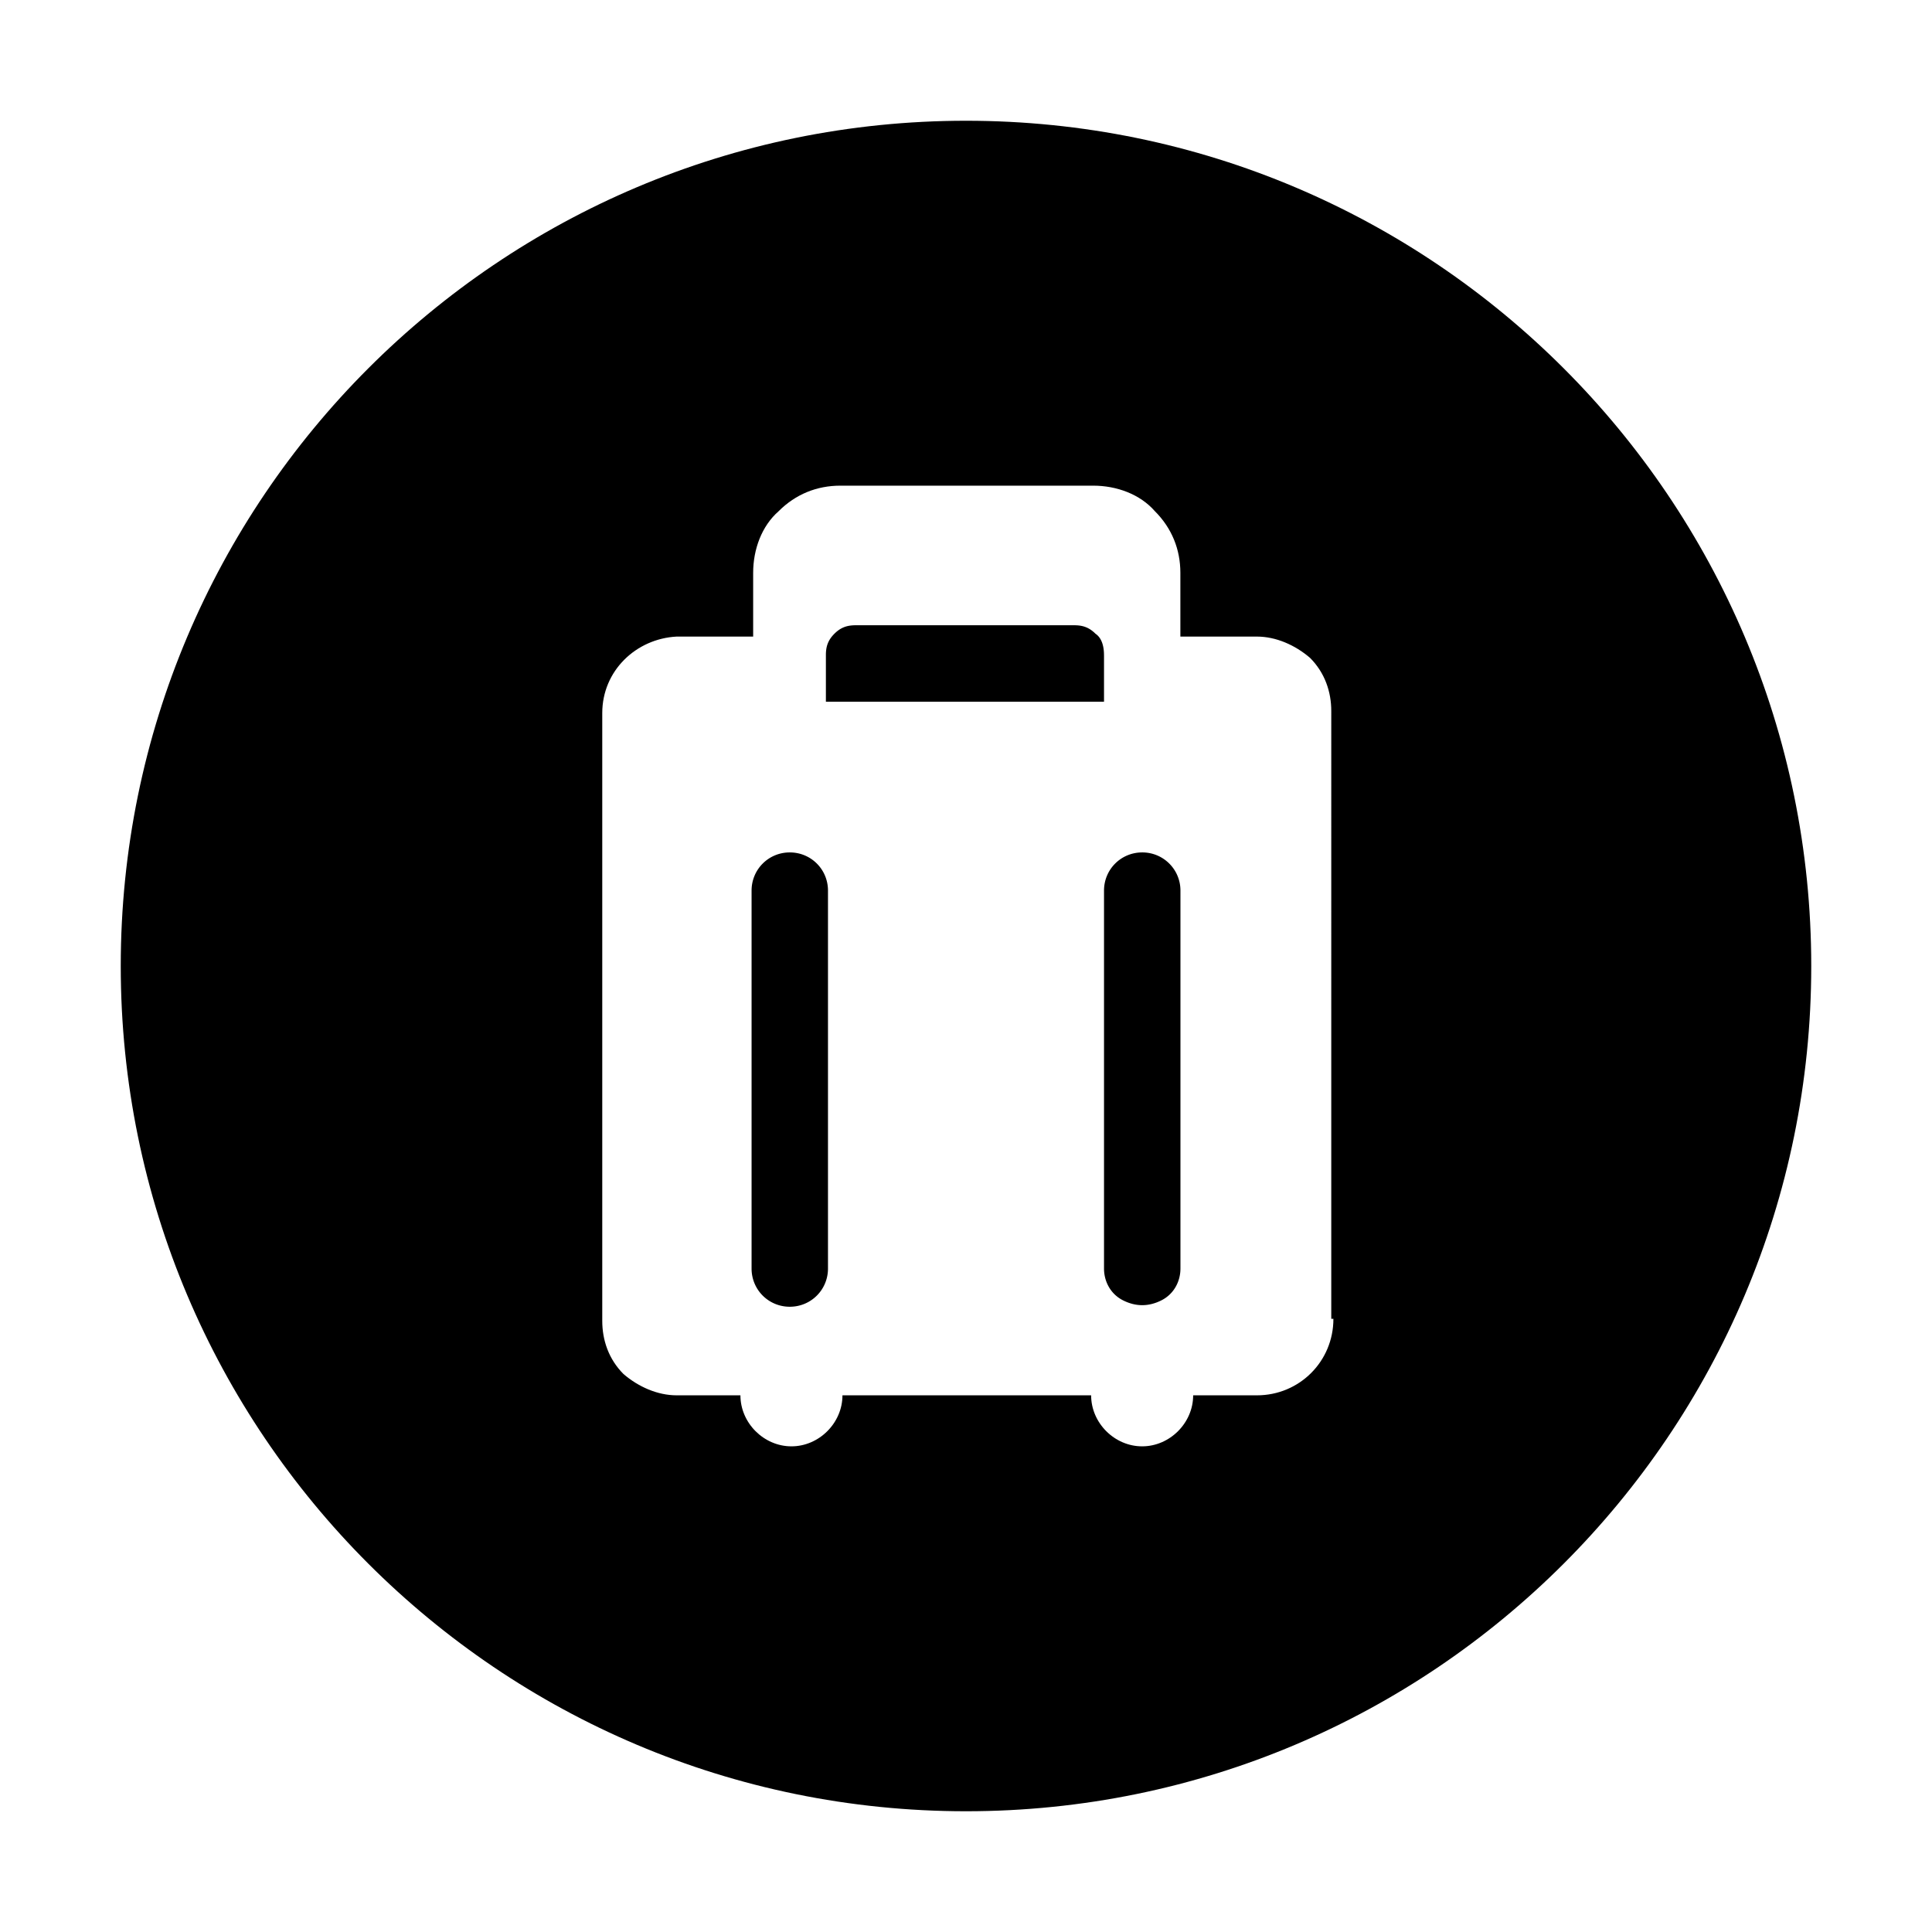 <svg t="1612670867645" class="icon" viewBox="0 0 1024 1024" version="1.1" xmlns="http://www.w3.org/2000/svg" p-id="17993" width="200" height="200"><path d="M512 64C264.58 64 64 264.58 64 512s200.58 448 448 448 448-200.58 448-448S759.42 64 512 64z m154.2 675.55h-33.8c0 14.64-12.39 27.04-27.04 27.04s-27.04-12.39-27.04-27.04h-131.8c0 14.64-12.39 27.04-27.04 27.04-14.64 0-27.04-12.39-27.04-27.04h-33.8c-10.14 0-20.28-4.51-28.16-11.27-7.89-7.89-11.27-18.02-11.27-28.16V377.95c0-22.53 18.02-39.43 39.43-40.55h40.55v-33.8c0-12.39 4.51-24.78 13.52-32.67 9.01-9.01 20.28-13.52 32.67-13.52h134.05c12.39 0 24.78 4.51 32.67 13.52 9.01 9.01 13.52 20.28 13.52 32.67v33.8h40.55c10.14 0 20.28 4.51 28.16 11.27 7.89 7.89 11.27 18.02 11.27 28.16V699h1.13c0.03 22.53-17.99 40.55-40.53 40.55z" p-id="17994"></path><path d="M418.6 451.8c-11.25 0-20.25 9-20.25 20.25v200.3c0 11.25 9 20.25 20.25 20.25s20.25-9 20.25-20.25v-200.3c0.01-11.25-8.99-20.25-20.25-20.25zM585.14 347.15c0-4.5-1.13-9-4.5-11.25-3.38-3.38-6.75-4.5-11.25-4.5h-115.9c-4.5 0-7.88 1.13-11.25 4.5-3.38 3.38-4.5 6.75-4.5 11.25v24.76h147.41v-24.76zM605.4 451.8c-11.25 0-20.25 9-20.25 20.25v200.3c0 6.75 3.38 13.5 10.13 16.88 6.75 3.38 13.5 3.38 20.25 0s10.13-10.13 10.13-16.88v-200.3a20.18 20.18 0 0 0-20.26-20.25z" p-id="17995"></path></svg>